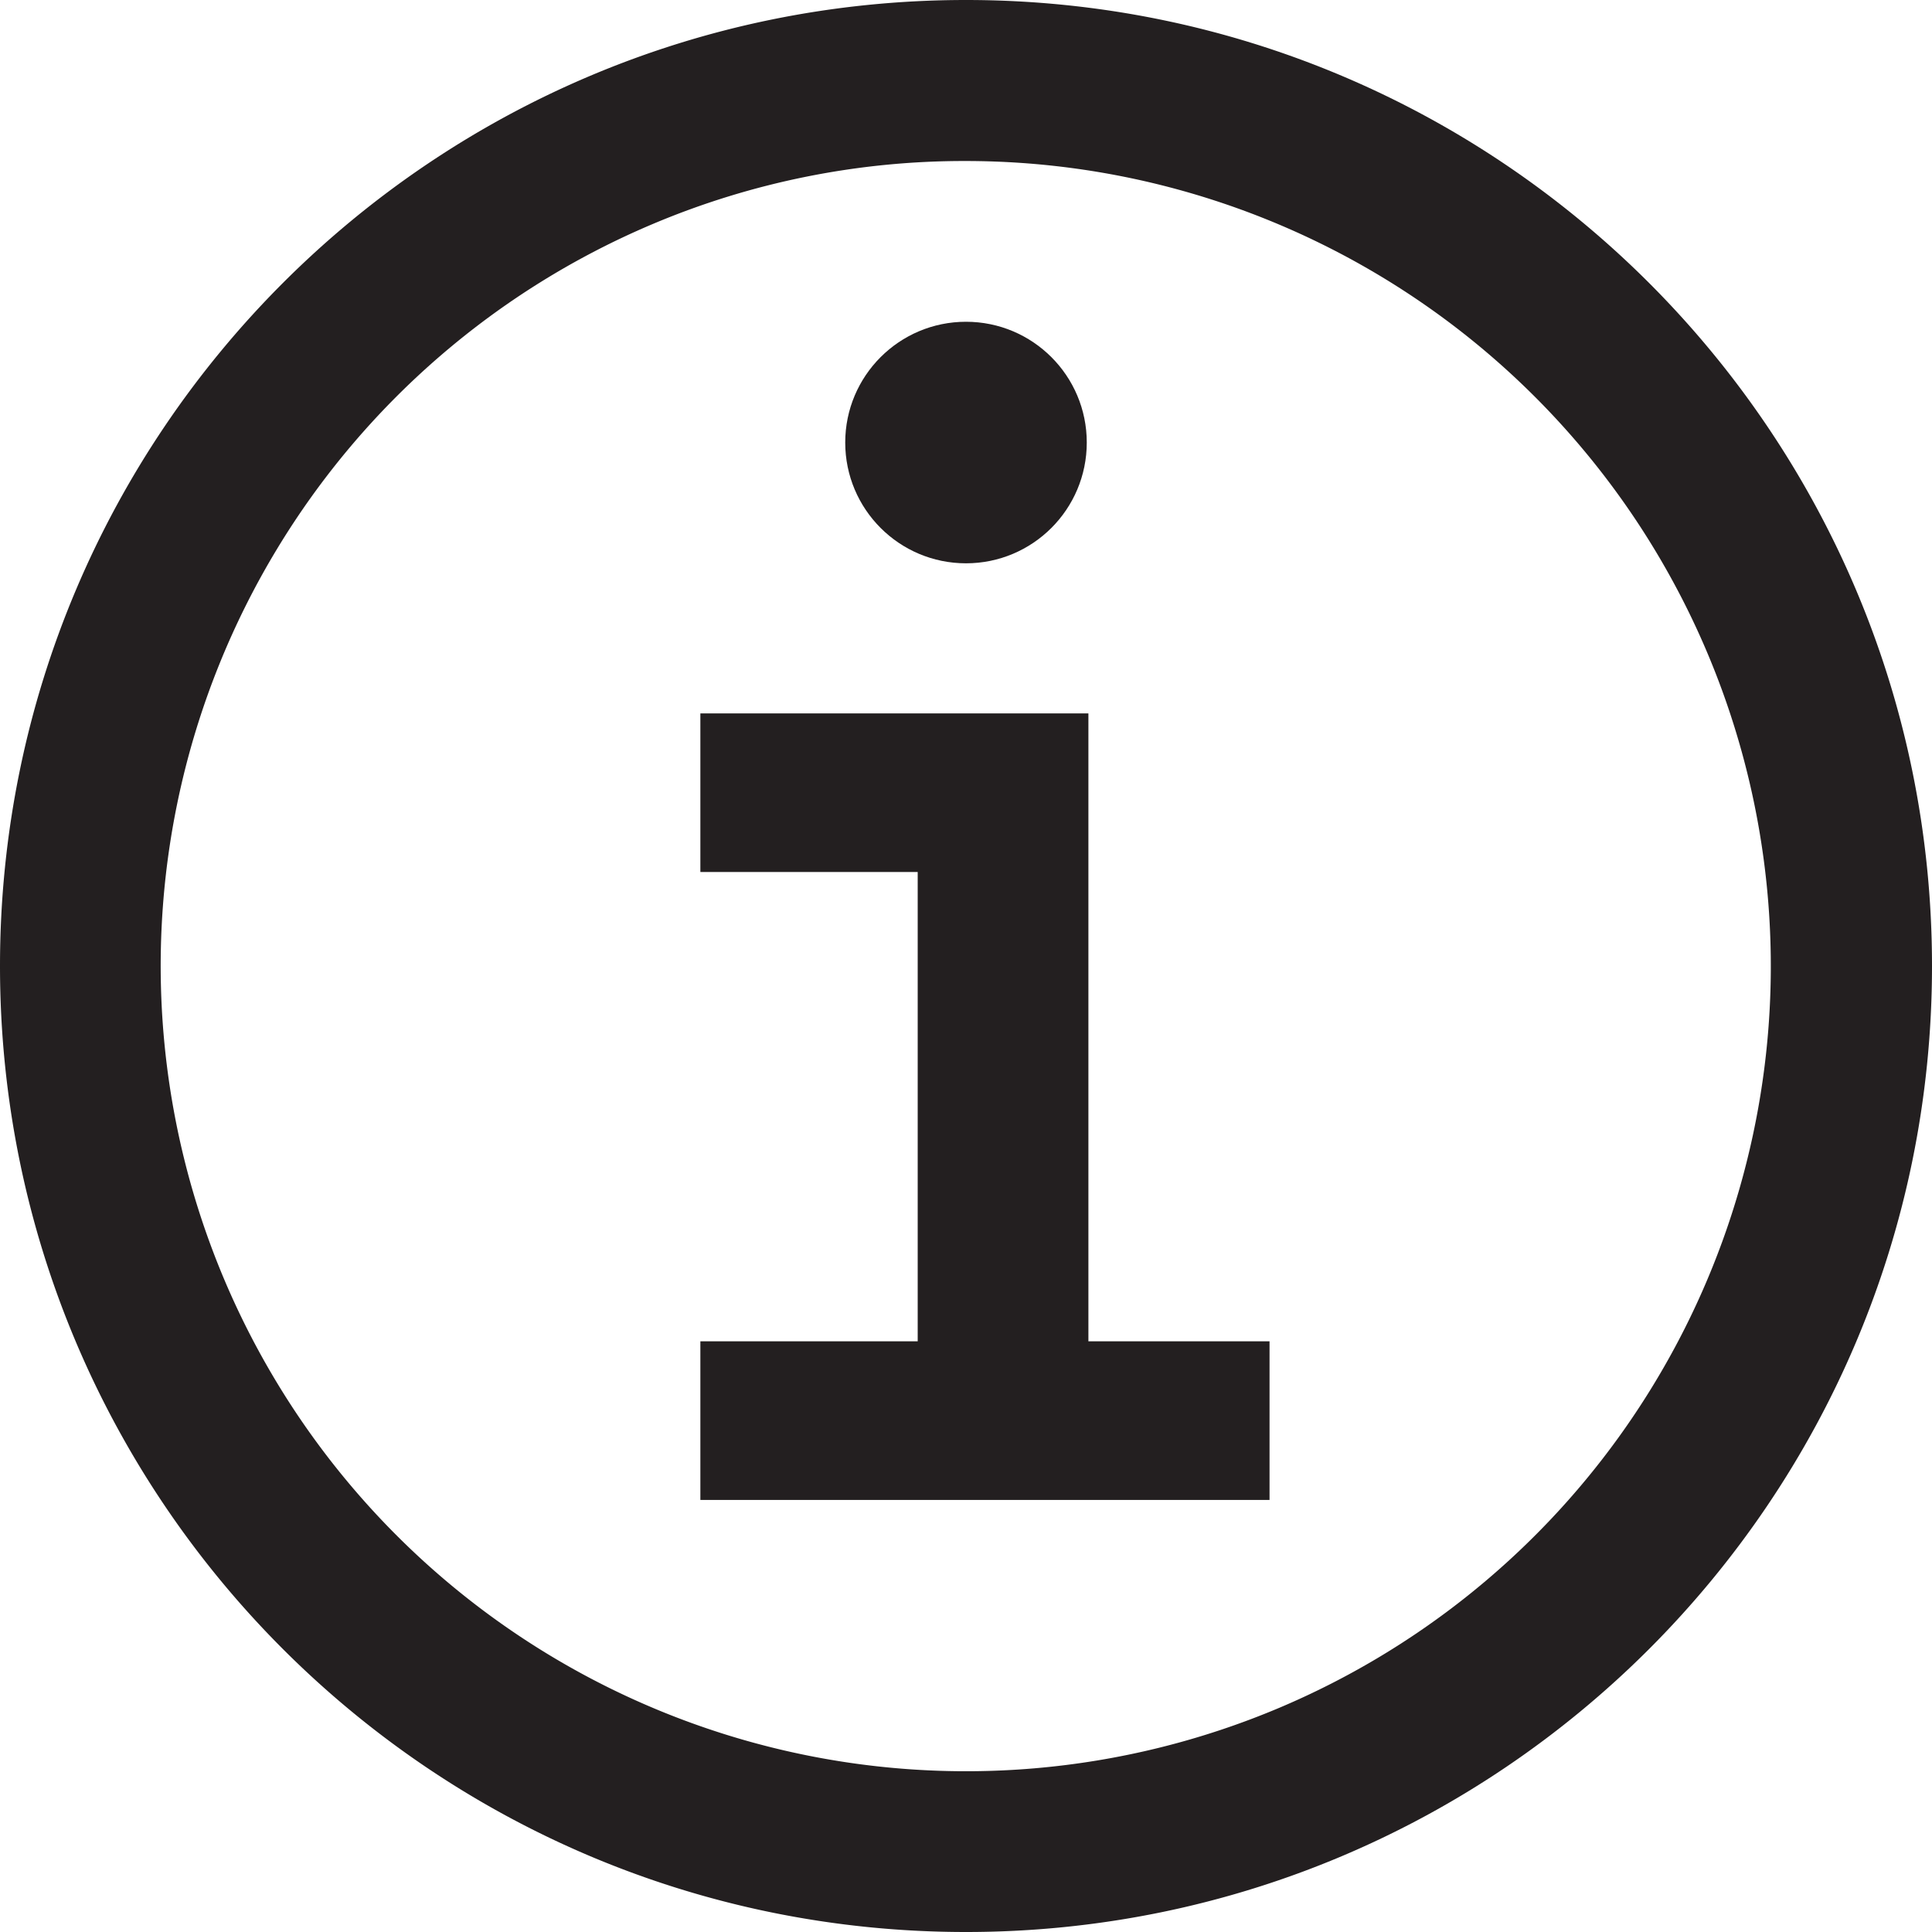 <svg xmlns="http://www.w3.org/2000/svg" viewBox="0 0 438.8 438.8"><defs><style>.cls-1{fill:#231f20;}</style></defs><title>Asset 2</title><g id="Layer_2" data-name="Layer 2"><g id="Layer_2-2" data-name="Layer 2"><path class="cls-1" d="M219.4,36.57a182.88,182.88,0,0,1,71.16,351.31,182.89,182.89,0,0,1-142.31-337A181.66,181.66,0,0,1,219.4,36.57M219.4,0C98.23,0,0,98.23,0,219.4S98.23,438.8,219.4,438.8s219.4-98.23,219.4-219.4S340.57,0,219.4,0Z"/><circle class="cls-1" cx="219.4" cy="100.51" r="27.43"/><polygon class="cls-1" points="159.07 340.67 159.07 304.64 208.43 304.64 208.43 198.05 159.07 198.05 159.07 162.03 247.2 162.03 247.2 304.64 288.34 304.64 288.34 340.67 159.07 340.67"/></g></g></svg>